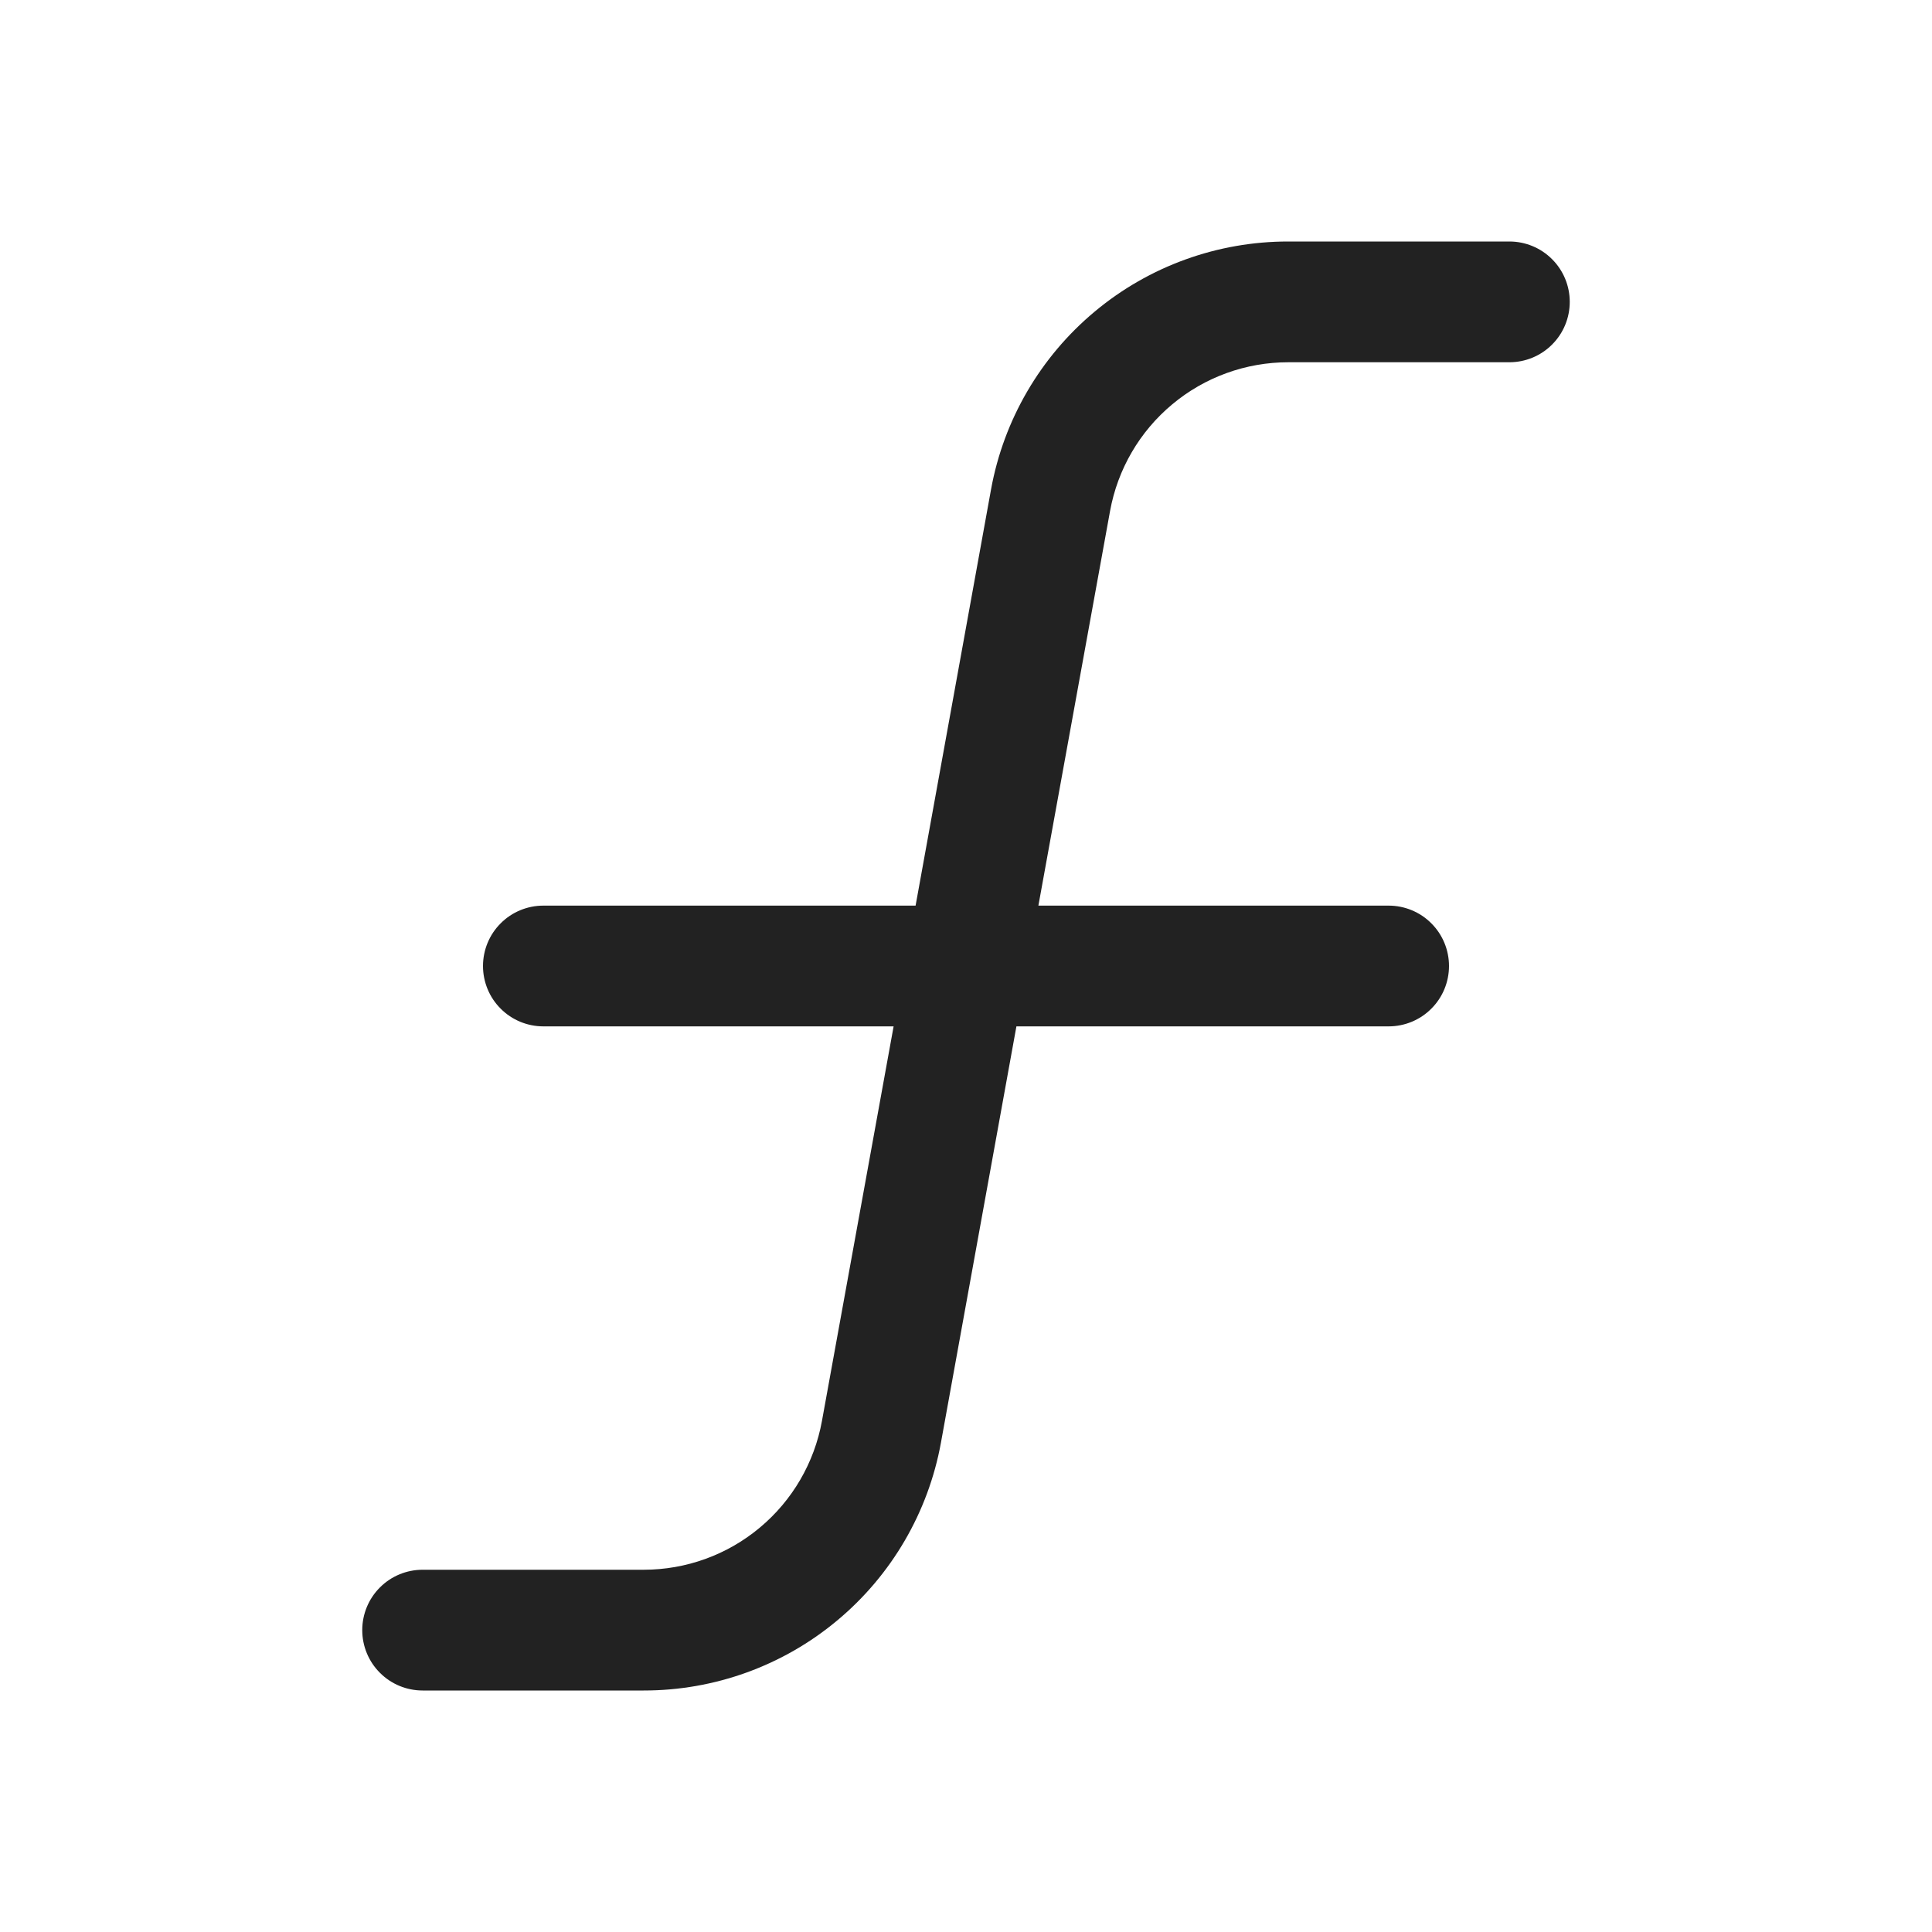 <svg width="32" height="32" viewBox="0 0 32 32" fill="none" xmlns="http://www.w3.org/2000/svg">
<path d="M26 5C26 5.265 25.895 5.52 25.707 5.707C25.52 5.895 25.265 6 25 6H21.339C20.636 6 19.955 6.246 19.416 6.697C18.876 7.147 18.512 7.772 18.386 8.464L17.199 15H23C23.265 15 23.52 15.105 23.707 15.293C23.895 15.48 24 15.735 24 16C24 16.265 23.895 16.52 23.707 16.707C23.52 16.895 23.265 17 23 17H16.835L15.585 23.895C15.375 25.048 14.767 26.09 13.867 26.84C12.968 27.591 11.833 28.001 10.661 28H7C6.735 28 6.48 27.895 6.293 27.707C6.105 27.52 6 27.265 6 27C6 26.735 6.105 26.48 6.293 26.293C6.48 26.105 6.735 26 7 26H10.661C11.364 26 12.045 25.754 12.584 25.303C13.124 24.853 13.488 24.228 13.614 23.536L14.801 17H9C8.735 17 8.48 16.895 8.293 16.707C8.105 16.52 8 16.265 8 16C8 15.735 8.105 15.48 8.293 15.293C8.48 15.105 8.735 15 9 15H15.165L16.415 8.105C16.625 6.952 17.233 5.91 18.133 5.16C19.032 4.409 20.167 3.999 21.339 4H25C25.265 4 25.52 4.105 25.707 4.293C25.895 4.48 26 4.735 26 5Z" fill="#222222"/>
</svg>
